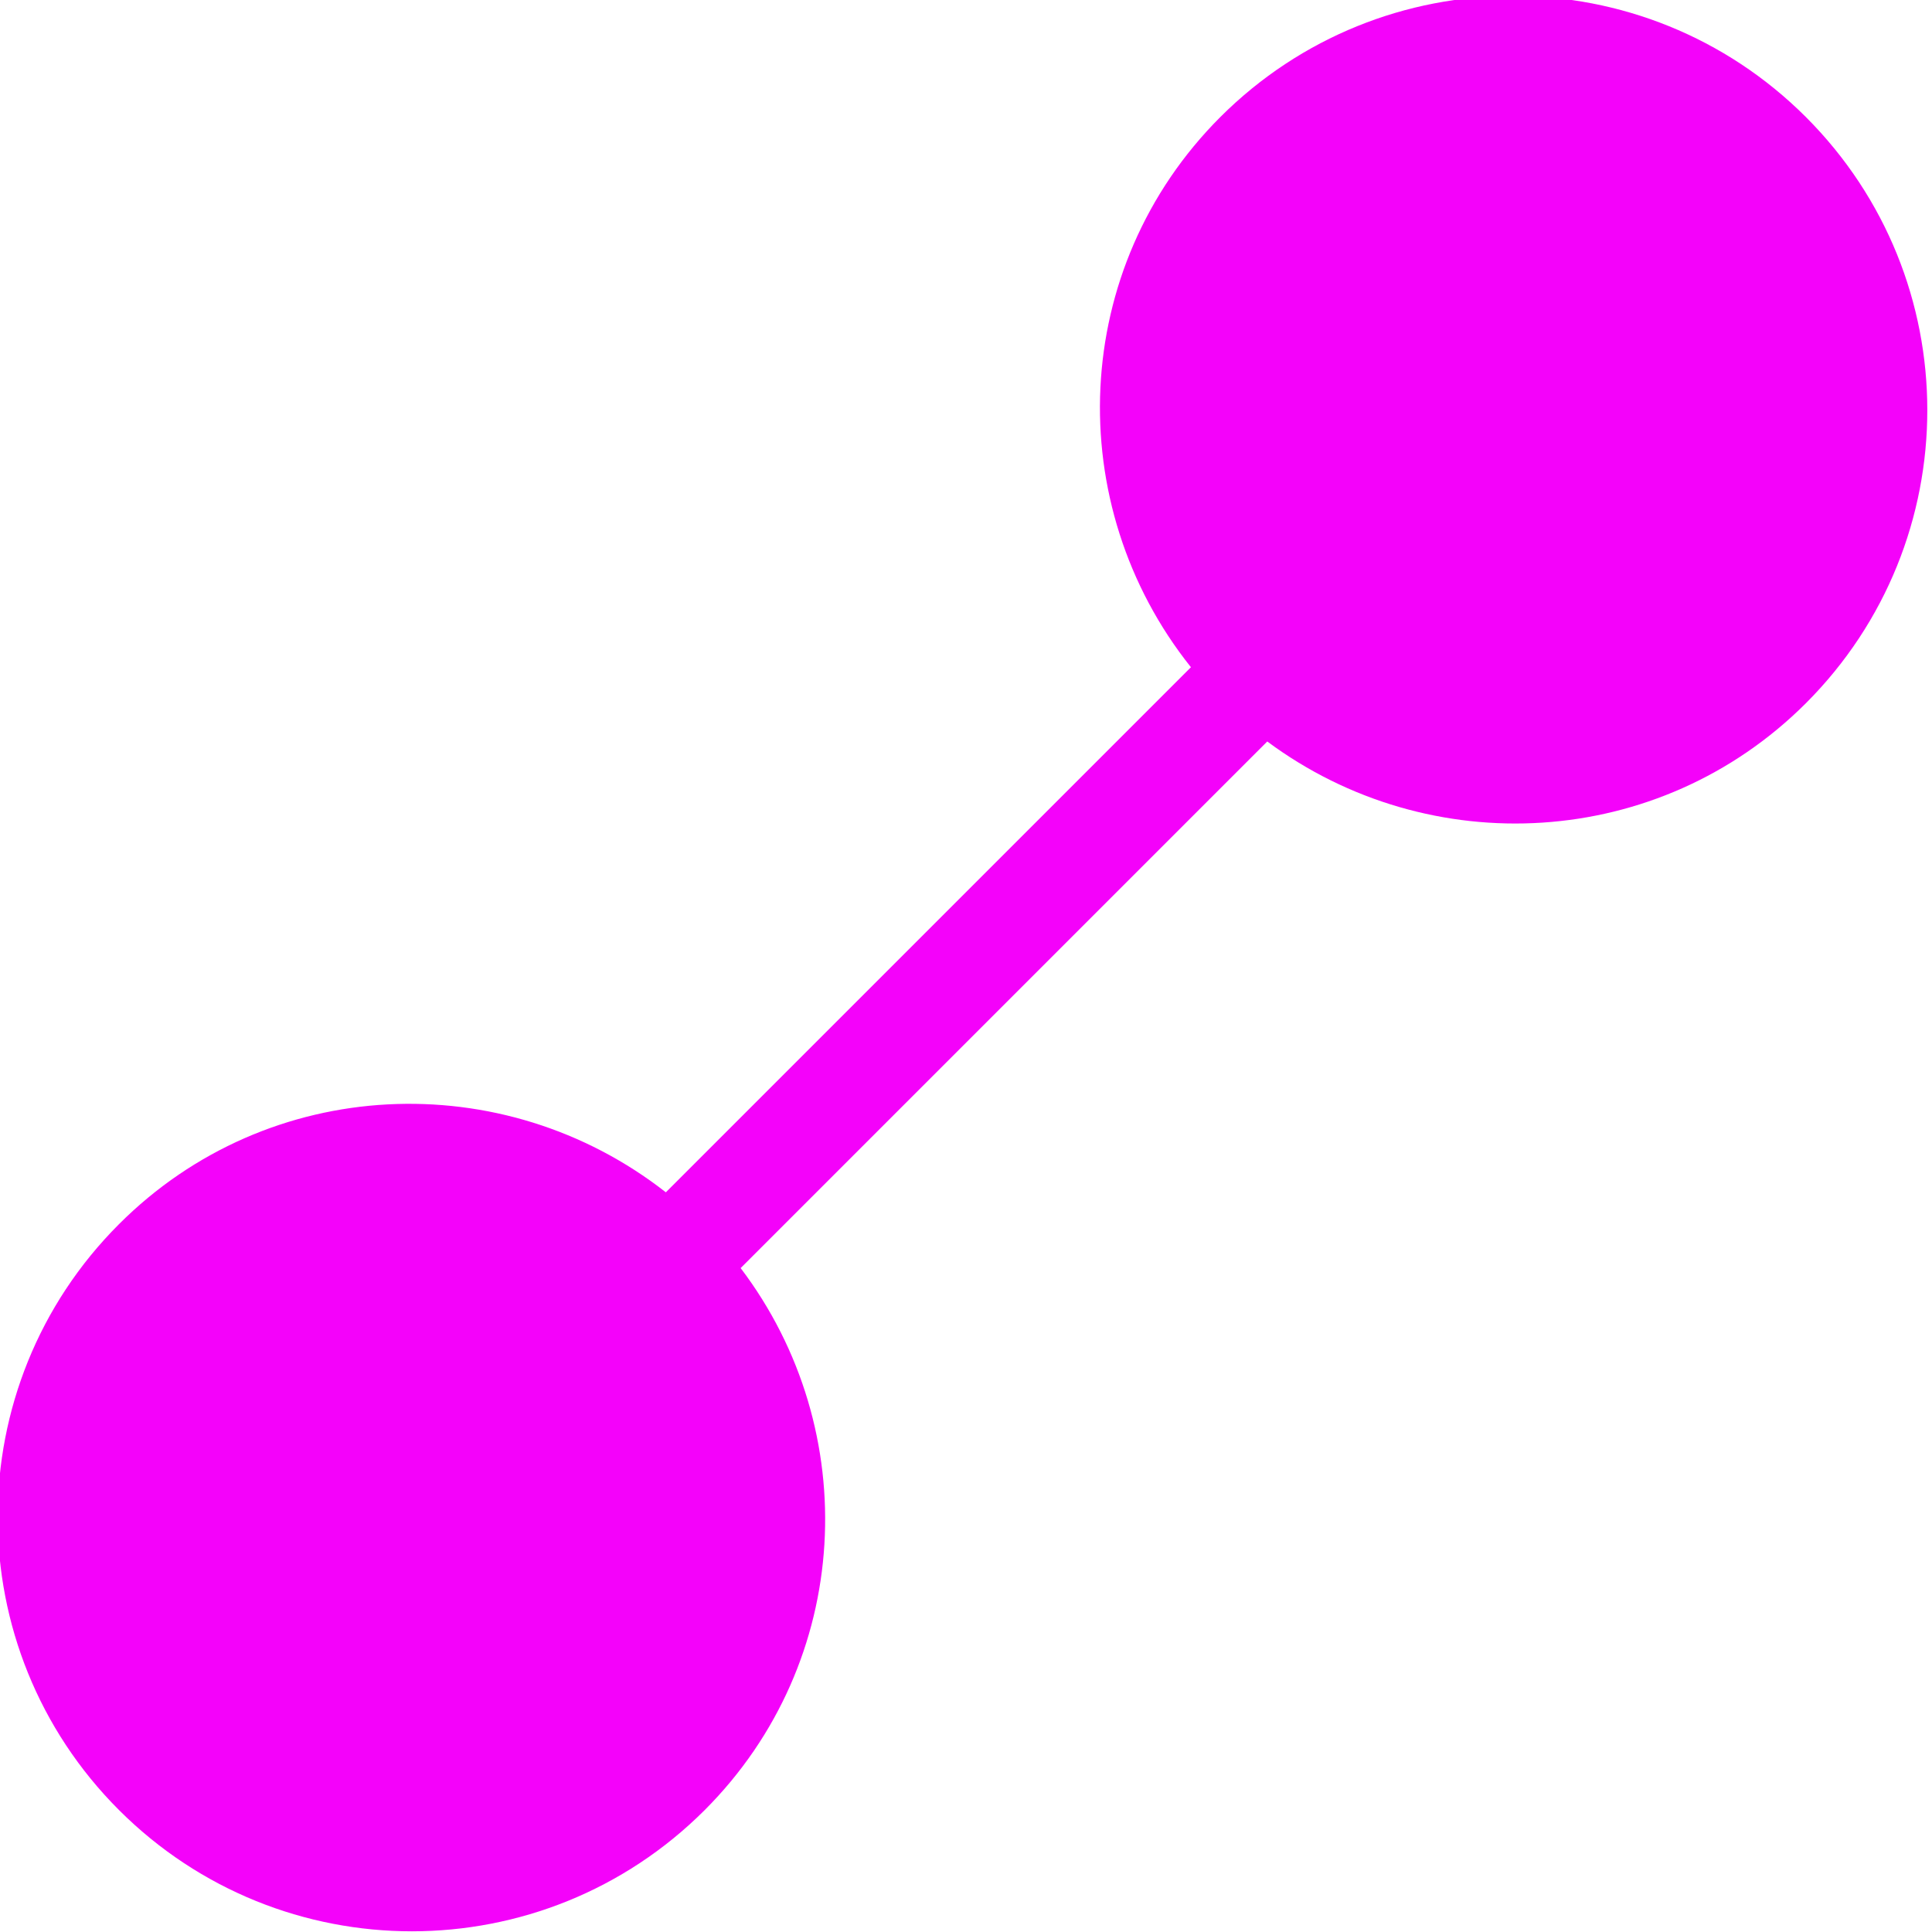 <svg
 xmlns="http://www.w3.org/2000/svg"
 xmlns:xlink="http://www.w3.org/1999/xlink"
 width="14px" height="14px">
<path fill-rule="evenodd"  fill="rgb(244, 2, 250)"
 d="M13.087,5.095 C12.021,6.161 10.358,6.246 9.183,5.373 L5.367,9.189 C6.259,10.365 6.180,12.042 5.107,13.116 C3.935,14.288 2.034,14.288 0.862,13.116 C-0.310,11.944 -0.310,10.043 0.862,8.871 C1.946,7.786 3.647,7.718 4.825,8.640 L8.630,4.835 C7.689,3.656 7.751,1.941 8.842,0.849 C10.014,-0.323 11.915,-0.323 13.087,0.849 C14.259,2.022 14.259,3.922 13.087,5.095 Z"/>
</svg>
